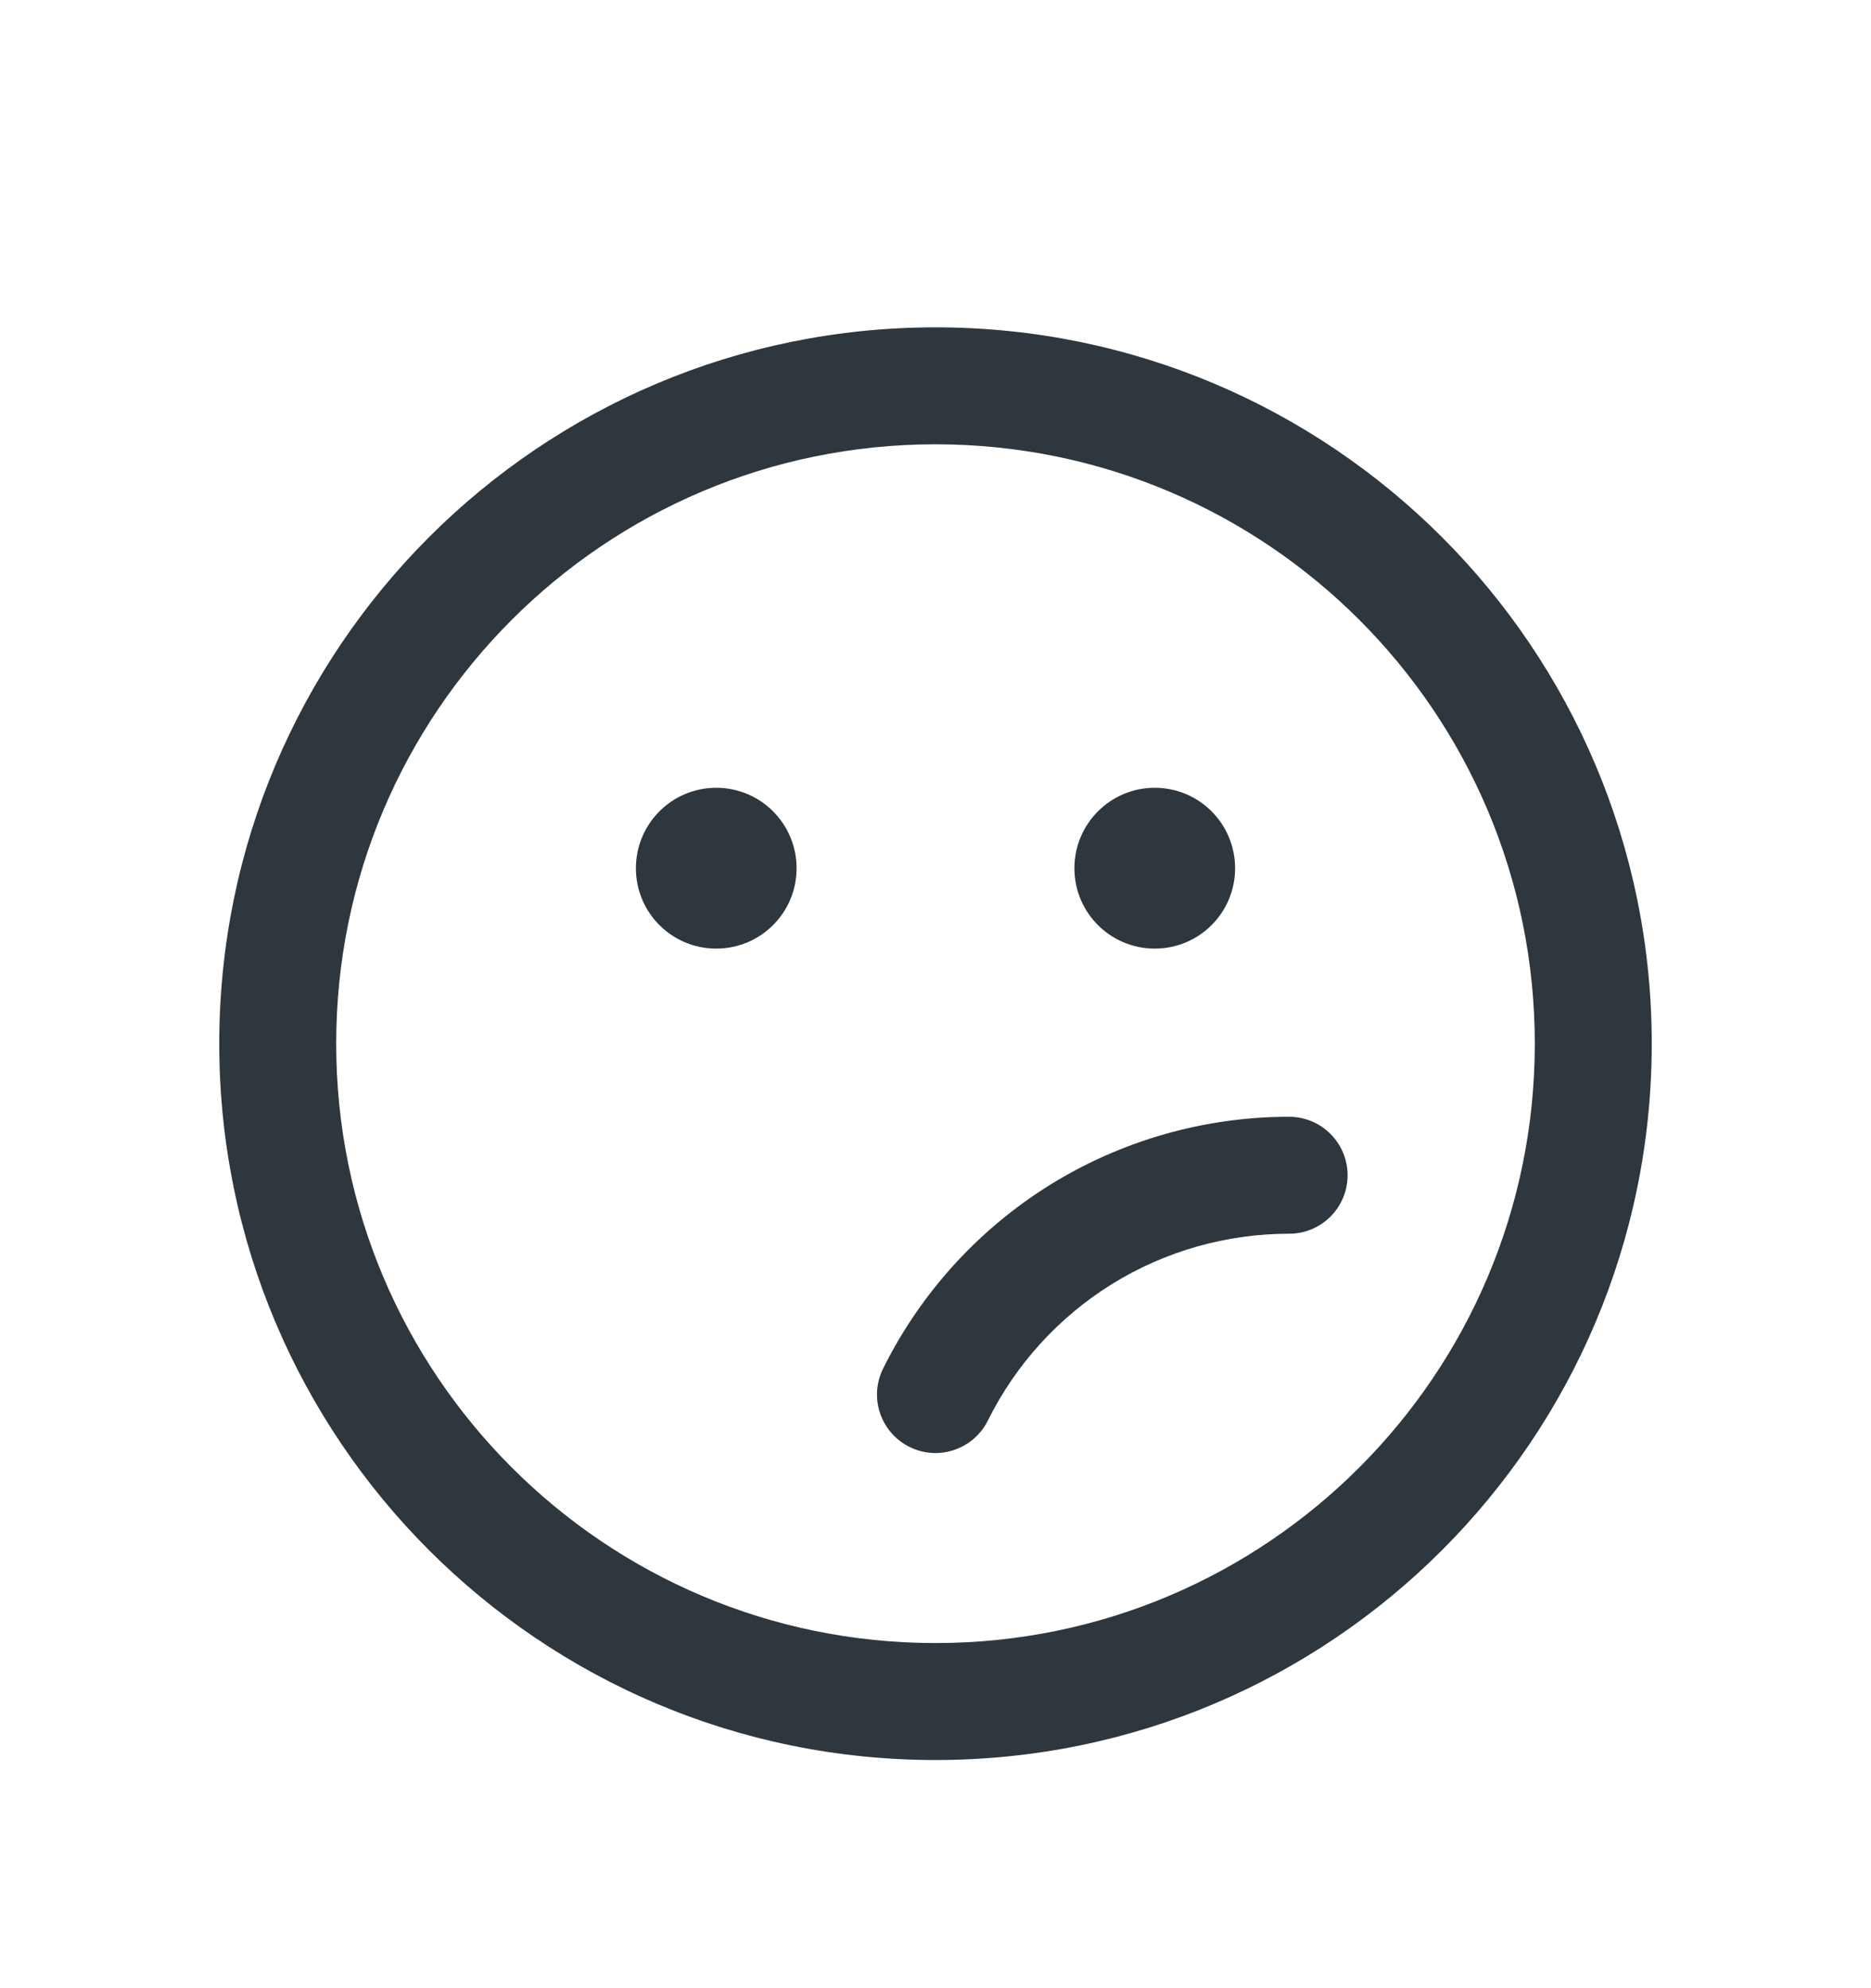 <svg width="16" height="17" viewBox="0 0 16 17" fill="none" xmlns="http://www.w3.org/2000/svg">
<path d="M9.508 10.98C9.963 10.698 10.488 10.549 11.024 10.549C11.3 10.549 11.524 10.325 11.524 10.049C11.524 9.773 11.3 9.549 11.024 9.549C10.302 9.549 9.595 9.75 8.981 10.13C8.368 10.511 7.873 11.055 7.552 11.702C7.429 11.949 7.53 12.249 7.778 12.372C8.025 12.495 8.325 12.393 8.448 12.146C8.686 11.666 9.053 11.263 9.508 10.98Z" fill="#2D373D"/>
<path d="M6.125 6.736C6.505 6.736 6.812 7.044 6.812 7.424C6.812 7.804 6.505 8.111 6.125 8.111C5.745 8.111 5.438 7.804 5.438 7.424C5.438 7.044 5.745 6.736 6.125 6.736Z" fill="#2D373D"/>
<path d="M9.875 6.736C10.255 6.736 10.562 7.044 10.562 7.424C10.562 7.804 10.255 8.111 9.875 8.111C9.495 8.111 9.188 7.804 9.188 7.424C9.188 7.044 9.495 6.736 9.875 6.736Z" fill="#2D373D"/>
<path fill-rule="evenodd" clip-rule="evenodd" d="M8 2.799C4.617 2.799 1.875 5.541 1.875 8.924C1.875 12.307 4.617 15.049 8 15.049C11.383 15.049 14.125 12.307 14.125 8.924C14.125 5.541 11.383 2.799 8 2.799ZM2.875 8.924C2.875 6.093 5.17 3.799 8 3.799C10.831 3.799 13.125 6.093 13.125 8.924C13.125 11.754 10.831 14.049 8 14.049C5.17 14.049 2.875 11.754 2.875 8.924Z" fill="#2D373D"/>
</svg>
